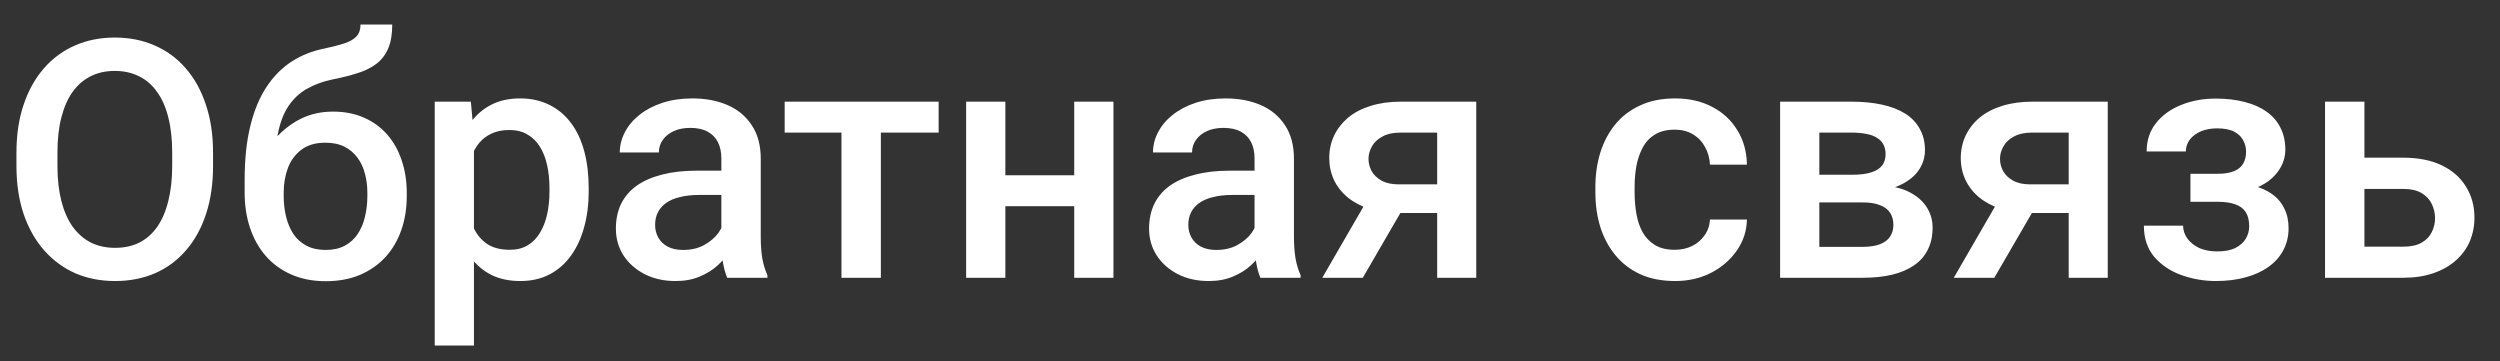 <svg width="90" height="13" viewBox="0 0 90 13" fill="none" xmlns="http://www.w3.org/2000/svg">
<rect x="0" y="0" width="90" height="13" fill="#333333" stroke="none"/>
<path d="M7.67 5.5V5.969C7.67 6.613 7.586 7.191 7.418 7.703C7.25 8.215 7.01 8.65 6.697 9.01C6.389 9.369 6.018 9.645 5.584 9.836C5.15 10.023 4.67 10.117 4.143 10.117C3.619 10.117 3.141 10.023 2.707 9.836C2.277 9.645 1.904 9.369 1.588 9.01C1.271 8.65 1.025 8.215 0.85 7.703C0.678 7.191 0.592 6.613 0.592 5.969V5.5C0.592 4.855 0.678 4.279 0.85 3.771C1.021 3.26 1.264 2.824 1.576 2.465C1.893 2.102 2.266 1.826 2.695 1.639C3.129 1.447 3.607 1.352 4.131 1.352C4.658 1.352 5.139 1.447 5.572 1.639C6.006 1.826 6.379 2.102 6.691 2.465C7.004 2.824 7.244 3.26 7.412 3.771C7.584 4.279 7.67 4.855 7.67 5.5ZM6.199 5.969V5.488C6.199 5.012 6.152 4.592 6.059 4.229C5.969 3.861 5.834 3.555 5.654 3.309C5.479 3.059 5.262 2.871 5.004 2.746C4.746 2.617 4.455 2.553 4.131 2.553C3.807 2.553 3.518 2.617 3.264 2.746C3.01 2.871 2.793 3.059 2.613 3.309C2.438 3.555 2.303 3.861 2.209 4.229C2.115 4.592 2.068 5.012 2.068 5.488V5.969C2.068 6.445 2.115 6.867 2.209 7.234C2.303 7.602 2.439 7.912 2.619 8.166C2.803 8.416 3.021 8.605 3.275 8.734C3.529 8.859 3.818 8.922 4.143 8.922C4.471 8.922 4.762 8.859 5.016 8.734C5.27 8.605 5.484 8.416 5.66 8.166C5.836 7.912 5.969 7.602 6.059 7.234C6.152 6.867 6.199 6.445 6.199 5.969ZM12.979 0.883H14.121C14.121 1.23 14.072 1.518 13.975 1.744C13.881 1.967 13.74 2.15 13.553 2.295C13.369 2.436 13.141 2.549 12.867 2.635C12.598 2.721 12.285 2.799 11.93 2.869C11.602 2.939 11.305 3.051 11.039 3.203C10.777 3.352 10.557 3.561 10.377 3.83C10.201 4.096 10.074 4.438 9.996 4.855C9.918 5.273 9.895 5.783 9.926 6.385V6.783L8.807 6.883V6.484C8.807 5.738 8.875 5.088 9.012 4.533C9.148 3.979 9.342 3.512 9.592 3.133C9.846 2.75 10.146 2.445 10.494 2.219C10.846 1.992 11.236 1.836 11.666 1.75C11.959 1.688 12.203 1.625 12.398 1.562C12.594 1.496 12.738 1.412 12.832 1.311C12.93 1.205 12.979 1.062 12.979 0.883ZM11.988 4.018C12.41 4.018 12.785 4.092 13.113 4.24C13.441 4.385 13.719 4.588 13.945 4.85C14.172 5.111 14.344 5.42 14.461 5.775C14.582 6.131 14.643 6.518 14.643 6.936V7.064C14.643 7.502 14.578 7.906 14.449 8.277C14.32 8.648 14.131 8.973 13.881 9.25C13.631 9.523 13.324 9.738 12.961 9.895C12.602 10.047 12.19 10.123 11.725 10.123C11.264 10.123 10.852 10.043 10.488 9.883C10.125 9.723 9.818 9.5 9.568 9.215C9.318 8.926 9.129 8.588 9 8.201C8.871 7.814 8.807 7.393 8.807 6.936V6.807C8.803 6.725 8.824 6.645 8.871 6.566C8.922 6.488 8.982 6.404 9.053 6.314C9.123 6.225 9.186 6.121 9.24 6.004C9.436 5.609 9.666 5.264 9.932 4.967C10.197 4.67 10.5 4.438 10.84 4.27C11.184 4.102 11.566 4.018 11.988 4.018ZM11.713 5.137C11.361 5.137 11.074 5.221 10.852 5.389C10.633 5.553 10.471 5.771 10.365 6.045C10.264 6.318 10.213 6.615 10.213 6.936V7.064C10.213 7.326 10.242 7.574 10.301 7.809C10.359 8.043 10.447 8.25 10.565 8.43C10.685 8.605 10.842 8.744 11.033 8.846C11.229 8.947 11.459 8.998 11.725 8.998C11.994 8.998 12.223 8.947 12.41 8.846C12.602 8.744 12.756 8.605 12.873 8.43C12.994 8.25 13.082 8.043 13.137 7.809C13.195 7.574 13.225 7.326 13.225 7.064V6.936C13.225 6.693 13.195 6.465 13.137 6.25C13.082 6.035 12.994 5.846 12.873 5.682C12.752 5.514 12.596 5.381 12.404 5.283C12.213 5.186 11.982 5.137 11.713 5.137ZM17.062 4.879V12.438H15.65V3.66H16.951L17.062 4.879ZM21.193 6.771V6.895C21.193 7.355 21.139 7.783 21.029 8.178C20.924 8.568 20.766 8.91 20.555 9.203C20.348 9.492 20.092 9.717 19.787 9.877C19.482 10.037 19.131 10.117 18.732 10.117C18.338 10.117 17.992 10.045 17.695 9.9C17.402 9.752 17.154 9.543 16.951 9.273C16.748 9.004 16.584 8.688 16.459 8.324C16.338 7.957 16.252 7.555 16.201 7.117V6.643C16.252 6.178 16.338 5.756 16.459 5.377C16.584 4.998 16.748 4.672 16.951 4.398C17.154 4.125 17.402 3.914 17.695 3.766C17.988 3.617 18.33 3.543 18.721 3.543C19.119 3.543 19.473 3.621 19.781 3.777C20.09 3.93 20.35 4.148 20.561 4.434C20.771 4.715 20.93 5.055 21.035 5.453C21.141 5.848 21.193 6.287 21.193 6.771ZM19.781 6.895V6.771C19.781 6.479 19.754 6.207 19.699 5.957C19.645 5.703 19.559 5.48 19.441 5.289C19.324 5.098 19.174 4.949 18.99 4.844C18.811 4.734 18.594 4.68 18.34 4.68C18.09 4.68 17.875 4.723 17.695 4.809C17.516 4.891 17.365 5.006 17.244 5.154C17.123 5.303 17.029 5.477 16.963 5.676C16.896 5.871 16.85 6.084 16.822 6.314V7.451C16.869 7.732 16.949 7.99 17.062 8.225C17.176 8.459 17.336 8.646 17.543 8.787C17.754 8.924 18.023 8.992 18.352 8.992C18.605 8.992 18.822 8.938 19.002 8.828C19.182 8.719 19.328 8.568 19.441 8.377C19.559 8.182 19.645 7.957 19.699 7.703C19.754 7.449 19.781 7.18 19.781 6.895ZM25.969 8.729V5.705C25.969 5.479 25.928 5.283 25.846 5.119C25.764 4.955 25.639 4.828 25.471 4.738C25.307 4.648 25.1 4.604 24.85 4.604C24.619 4.604 24.42 4.643 24.252 4.721C24.084 4.799 23.953 4.904 23.859 5.037C23.766 5.17 23.719 5.32 23.719 5.488H22.312C22.312 5.238 22.373 4.996 22.494 4.762C22.615 4.527 22.791 4.318 23.021 4.135C23.252 3.951 23.527 3.807 23.848 3.701C24.168 3.596 24.527 3.543 24.926 3.543C25.402 3.543 25.824 3.623 26.191 3.783C26.562 3.943 26.854 4.186 27.064 4.51C27.279 4.83 27.387 5.232 27.387 5.717V8.535C27.387 8.824 27.406 9.084 27.445 9.314C27.488 9.541 27.549 9.738 27.627 9.906V10H26.18C26.113 9.848 26.061 9.654 26.021 9.42C25.986 9.182 25.969 8.951 25.969 8.729ZM26.174 6.145L26.186 7.018H25.172C24.91 7.018 24.68 7.043 24.48 7.094C24.281 7.141 24.115 7.211 23.982 7.305C23.85 7.398 23.75 7.512 23.684 7.645C23.617 7.777 23.584 7.928 23.584 8.096C23.584 8.264 23.623 8.418 23.701 8.559C23.779 8.695 23.893 8.803 24.041 8.881C24.193 8.959 24.377 8.998 24.592 8.998C24.881 8.998 25.133 8.939 25.348 8.822C25.566 8.701 25.738 8.555 25.863 8.383C25.988 8.207 26.055 8.041 26.062 7.885L26.52 8.512C26.473 8.672 26.393 8.844 26.279 9.027C26.166 9.211 26.018 9.387 25.834 9.555C25.654 9.719 25.438 9.854 25.184 9.959C24.934 10.065 24.645 10.117 24.316 10.117C23.902 10.117 23.533 10.035 23.209 9.871C22.885 9.703 22.631 9.479 22.447 9.197C22.264 8.912 22.172 8.59 22.172 8.23C22.172 7.895 22.234 7.598 22.359 7.34C22.488 7.078 22.676 6.859 22.922 6.684C23.172 6.508 23.477 6.375 23.836 6.285C24.195 6.191 24.605 6.145 25.066 6.145H26.174ZM31.711 3.66V10H30.293V3.66H31.711ZM33.791 3.66V4.773H28.248V3.66H33.791ZM39.065 6.309V7.422H35.783V6.309H39.065ZM36.193 3.66V10H34.781V3.66H36.193ZM40.084 3.66V10H38.672V3.66H40.084ZM45.164 8.729V5.705C45.164 5.479 45.123 5.283 45.041 5.119C44.959 4.955 44.834 4.828 44.666 4.738C44.502 4.648 44.295 4.604 44.045 4.604C43.815 4.604 43.615 4.643 43.447 4.721C43.279 4.799 43.148 4.904 43.055 5.037C42.961 5.17 42.914 5.32 42.914 5.488H41.508C41.508 5.238 41.568 4.996 41.69 4.762C41.81 4.527 41.986 4.318 42.217 4.135C42.447 3.951 42.723 3.807 43.043 3.701C43.363 3.596 43.723 3.543 44.121 3.543C44.598 3.543 45.02 3.623 45.387 3.783C45.758 3.943 46.049 4.186 46.26 4.51C46.475 4.83 46.582 5.232 46.582 5.717V8.535C46.582 8.824 46.602 9.084 46.641 9.314C46.684 9.541 46.744 9.738 46.822 9.906V10H45.375C45.309 9.848 45.256 9.654 45.217 9.42C45.182 9.182 45.164 8.951 45.164 8.729ZM45.369 6.145L45.381 7.018H44.367C44.105 7.018 43.875 7.043 43.676 7.094C43.477 7.141 43.31 7.211 43.178 7.305C43.045 7.398 42.945 7.512 42.879 7.645C42.812 7.777 42.779 7.928 42.779 8.096C42.779 8.264 42.818 8.418 42.897 8.559C42.975 8.695 43.088 8.803 43.236 8.881C43.389 8.959 43.572 8.998 43.787 8.998C44.076 8.998 44.328 8.939 44.543 8.822C44.762 8.701 44.934 8.555 45.059 8.383C45.184 8.207 45.25 8.041 45.258 7.885L45.715 8.512C45.668 8.672 45.588 8.844 45.475 9.027C45.361 9.211 45.213 9.387 45.029 9.555C44.85 9.719 44.633 9.854 44.379 9.959C44.129 10.065 43.84 10.117 43.512 10.117C43.098 10.117 42.728 10.035 42.404 9.871C42.08 9.703 41.826 9.479 41.643 9.197C41.459 8.912 41.367 8.59 41.367 8.23C41.367 7.895 41.43 7.598 41.555 7.34C41.684 7.078 41.871 6.859 42.117 6.684C42.367 6.508 42.672 6.375 43.031 6.285C43.391 6.191 43.801 6.145 44.262 6.145H45.369ZM49.395 6.9H50.859L49.06 10H47.602L49.395 6.9ZM50.426 3.66H53.145V10H51.738V4.773H50.426C50.16 4.773 49.941 4.82 49.77 4.914C49.598 5.004 49.471 5.123 49.389 5.271C49.307 5.416 49.266 5.564 49.266 5.717C49.266 5.869 49.303 6.016 49.377 6.156C49.455 6.297 49.574 6.412 49.734 6.502C49.898 6.592 50.103 6.637 50.35 6.637H52.213V7.668H50.35C49.959 7.668 49.609 7.619 49.301 7.521C48.992 7.42 48.73 7.281 48.516 7.105C48.301 6.926 48.137 6.717 48.023 6.479C47.91 6.236 47.853 5.973 47.853 5.688C47.853 5.395 47.912 5.125 48.029 4.879C48.147 4.633 48.315 4.418 48.533 4.234C48.756 4.051 49.025 3.91 49.342 3.812C49.662 3.711 50.023 3.66 50.426 3.66ZM60.293 8.992C60.523 8.992 60.73 8.947 60.914 8.857C61.102 8.764 61.252 8.635 61.365 8.471C61.482 8.307 61.547 8.117 61.559 7.902H62.889C62.881 8.312 62.76 8.686 62.525 9.021C62.291 9.357 61.98 9.625 61.594 9.824C61.207 10.02 60.779 10.117 60.31 10.117C59.826 10.117 59.404 10.035 59.045 9.871C58.685 9.703 58.387 9.473 58.148 9.18C57.91 8.887 57.73 8.549 57.609 8.166C57.492 7.783 57.434 7.373 57.434 6.936V6.73C57.434 6.293 57.492 5.883 57.609 5.5C57.73 5.113 57.91 4.773 58.148 4.48C58.387 4.188 58.685 3.959 59.045 3.795C59.404 3.627 59.824 3.543 60.305 3.543C60.812 3.543 61.258 3.645 61.641 3.848C62.023 4.047 62.324 4.326 62.543 4.686C62.766 5.041 62.881 5.455 62.889 5.928H61.559C61.547 5.693 61.488 5.482 61.383 5.295C61.281 5.104 61.137 4.951 60.949 4.838C60.766 4.725 60.545 4.668 60.287 4.668C60.002 4.668 59.766 4.727 59.578 4.844C59.391 4.957 59.244 5.113 59.139 5.312C59.033 5.508 58.957 5.729 58.91 5.975C58.867 6.217 58.846 6.469 58.846 6.73V6.936C58.846 7.197 58.867 7.451 58.91 7.697C58.953 7.943 59.027 8.164 59.133 8.359C59.242 8.551 59.391 8.705 59.578 8.822C59.766 8.936 60.004 8.992 60.293 8.992ZM67.055 7.287H65.027L65.016 6.291H66.68C66.953 6.291 67.178 6.264 67.353 6.209C67.533 6.154 67.666 6.072 67.752 5.963C67.838 5.85 67.881 5.713 67.881 5.553C67.881 5.42 67.856 5.305 67.805 5.207C67.754 5.105 67.676 5.023 67.57 4.961C67.469 4.895 67.34 4.848 67.184 4.82C67.031 4.789 66.853 4.773 66.65 4.773H65.496V10H64.084V3.66H66.65C67.057 3.66 67.422 3.695 67.746 3.766C68.074 3.836 68.353 3.943 68.584 4.088C68.814 4.232 68.99 4.416 69.111 4.639C69.236 4.857 69.299 5.115 69.299 5.412C69.299 5.607 69.256 5.791 69.17 5.963C69.088 6.135 68.965 6.287 68.801 6.42C68.637 6.553 68.436 6.662 68.197 6.748C67.959 6.83 67.686 6.881 67.377 6.9L67.055 7.287ZM67.055 10H64.617L65.18 8.887H67.055C67.305 8.887 67.512 8.855 67.676 8.793C67.84 8.73 67.961 8.641 68.039 8.523C68.121 8.402 68.162 8.26 68.162 8.096C68.162 7.928 68.123 7.783 68.045 7.662C67.967 7.541 67.846 7.449 67.682 7.387C67.522 7.32 67.312 7.287 67.055 7.287H65.443L65.455 6.291H67.371L67.775 6.678C68.178 6.705 68.512 6.791 68.777 6.936C69.043 7.08 69.242 7.262 69.375 7.48C69.508 7.699 69.574 7.938 69.574 8.195C69.574 8.492 69.518 8.754 69.404 8.98C69.295 9.207 69.131 9.396 68.912 9.549C68.697 9.697 68.434 9.811 68.121 9.889C67.809 9.963 67.453 10 67.055 10ZM72.129 6.9H73.594L71.795 10H70.336L72.129 6.9ZM73.16 3.66H75.879V10H74.473V4.773H73.16C72.894 4.773 72.676 4.82 72.504 4.914C72.332 5.004 72.205 5.123 72.123 5.271C72.041 5.416 72 5.564 72 5.717C72 5.869 72.037 6.016 72.111 6.156C72.189 6.297 72.309 6.412 72.469 6.502C72.633 6.592 72.838 6.637 73.084 6.637H74.947V7.668H73.084C72.693 7.668 72.344 7.619 72.035 7.521C71.727 7.42 71.465 7.281 71.25 7.105C71.035 6.926 70.871 6.717 70.758 6.479C70.644 6.236 70.588 5.973 70.588 5.688C70.588 5.395 70.647 5.125 70.764 4.879C70.881 4.633 71.049 4.418 71.268 4.234C71.49 4.051 71.76 3.91 72.076 3.812C72.397 3.711 72.758 3.66 73.16 3.66ZM80.074 6.971H78.856V6.256H79.84C80.09 6.256 80.289 6.223 80.438 6.156C80.59 6.09 80.697 5.998 80.76 5.881C80.826 5.76 80.859 5.619 80.859 5.459C80.859 5.318 80.826 5.186 80.76 5.061C80.697 4.932 80.59 4.826 80.438 4.744C80.285 4.662 80.078 4.621 79.816 4.621C79.602 4.621 79.408 4.656 79.236 4.727C79.068 4.797 78.936 4.895 78.838 5.02C78.74 5.145 78.691 5.289 78.691 5.453H77.279C77.279 5.059 77.391 4.719 77.613 4.434C77.84 4.148 78.143 3.93 78.522 3.777C78.9 3.625 79.316 3.549 79.769 3.549C80.156 3.549 80.504 3.59 80.812 3.672C81.121 3.75 81.383 3.867 81.598 4.023C81.816 4.176 81.982 4.367 82.096 4.598C82.213 4.824 82.272 5.088 82.272 5.389C82.272 5.604 82.221 5.807 82.119 5.998C82.018 6.189 81.871 6.359 81.68 6.508C81.488 6.652 81.256 6.766 80.982 6.848C80.713 6.93 80.41 6.971 80.074 6.971ZM78.856 6.561H80.074C80.449 6.561 80.781 6.598 81.07 6.672C81.359 6.742 81.602 6.848 81.797 6.988C81.992 7.129 82.139 7.303 82.236 7.51C82.338 7.713 82.389 7.947 82.389 8.213C82.389 8.51 82.324 8.777 82.195 9.016C82.07 9.25 81.891 9.449 81.656 9.613C81.426 9.777 81.15 9.902 80.83 9.988C80.51 10.074 80.156 10.117 79.769 10.117C79.348 10.117 78.938 10.047 78.539 9.906C78.144 9.766 77.818 9.549 77.561 9.256C77.307 8.959 77.18 8.582 77.18 8.125H78.592C78.592 8.285 78.641 8.436 78.738 8.576C78.836 8.717 78.977 8.832 79.16 8.922C79.344 9.008 79.564 9.051 79.822 9.051C80.088 9.051 80.305 9.01 80.473 8.928C80.641 8.842 80.766 8.73 80.848 8.594C80.93 8.453 80.971 8.305 80.971 8.148C80.971 7.938 80.93 7.768 80.848 7.639C80.766 7.51 80.641 7.416 80.473 7.357C80.305 7.295 80.094 7.264 79.84 7.264H78.856V6.561ZM84.639 5.676H86.508C87.055 5.676 87.519 5.768 87.902 5.951C88.285 6.135 88.576 6.391 88.775 6.719C88.978 7.043 89.08 7.414 89.08 7.832C89.08 8.141 89.023 8.428 88.91 8.693C88.797 8.955 88.629 9.184 88.406 9.379C88.188 9.574 87.918 9.727 87.598 9.836C87.281 9.945 86.918 10 86.508 10H83.701V3.66H85.119V8.881H86.508C86.789 8.881 87.014 8.832 87.182 8.734C87.35 8.637 87.471 8.51 87.545 8.354C87.623 8.197 87.662 8.031 87.662 7.855C87.662 7.676 87.623 7.506 87.545 7.346C87.471 7.186 87.35 7.055 87.182 6.953C87.014 6.852 86.789 6.801 86.508 6.801H84.639V5.676Z" fill="white"/>
</svg>
